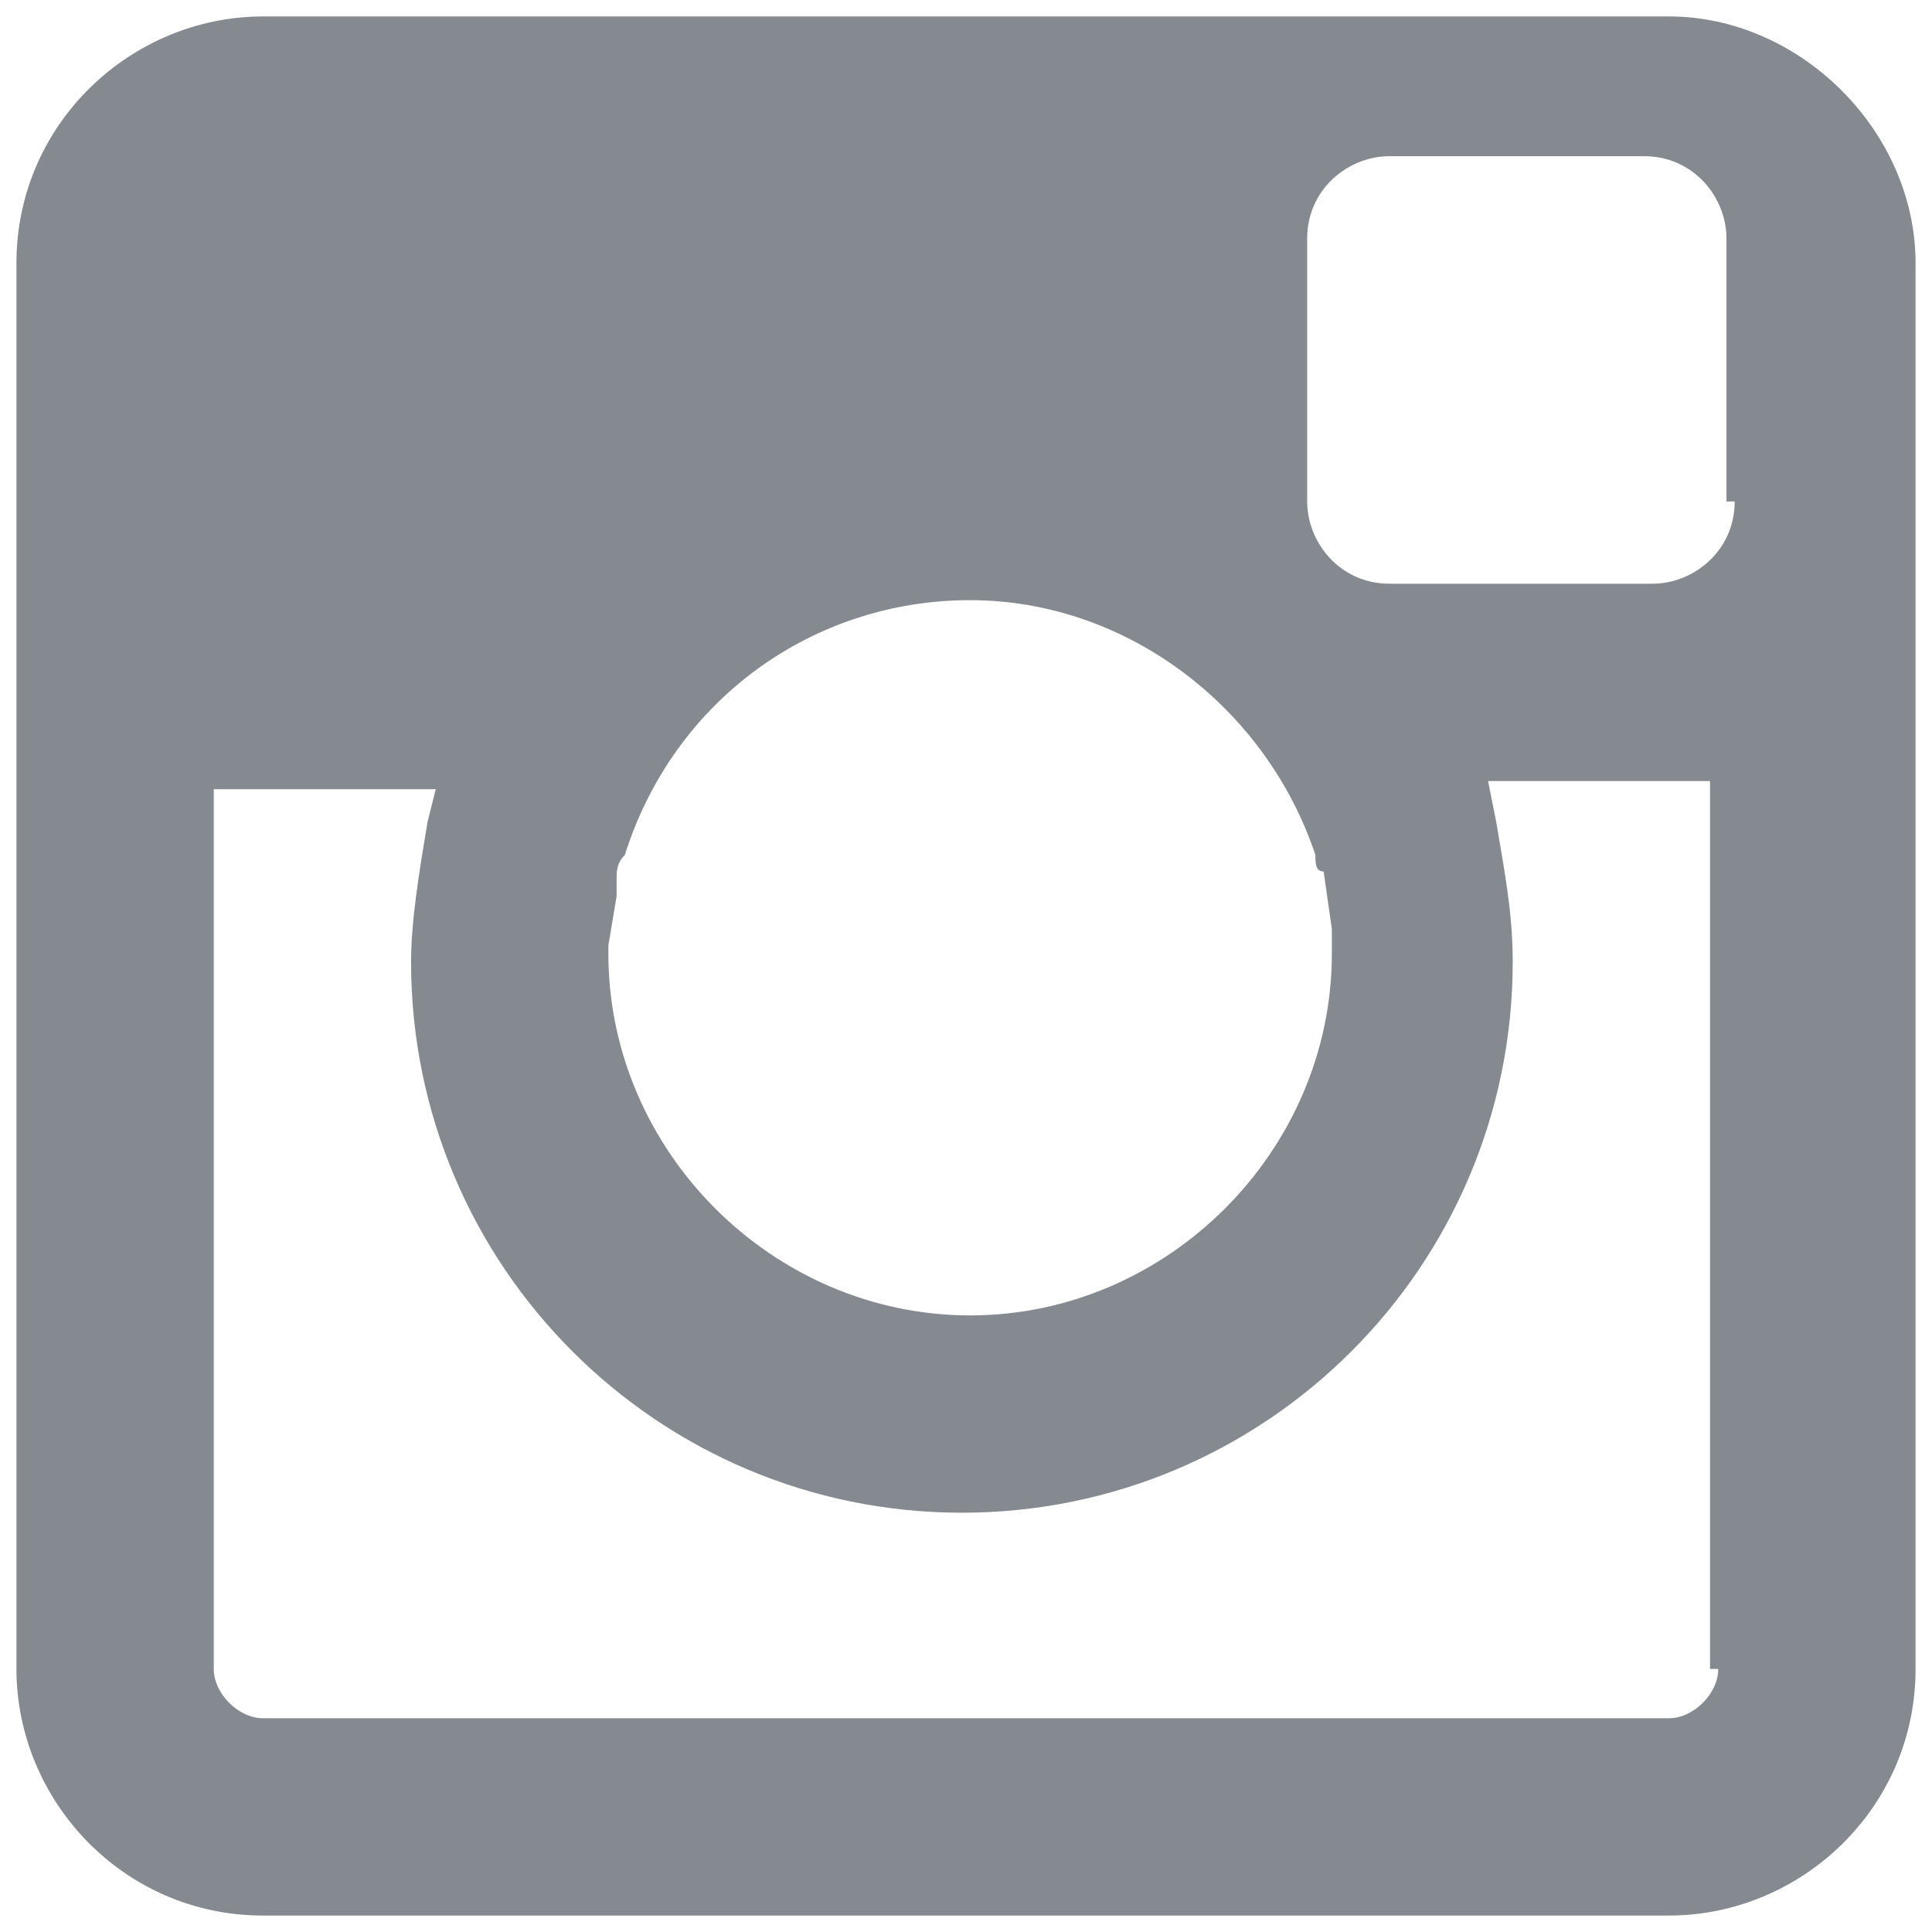 <?xml version="1.0" encoding="utf-8"?>
<!-- Generator: Adobe Illustrator 19.1.0, SVG Export Plug-In . SVG Version: 6.00 Build 0)  -->
<svg version="1.1" id="Layer_1" xmlns="http://www.w3.org/2000/svg" xmlns:xlink="http://www.w3.org/1999/xlink" x="0px" y="0px"
	 viewBox="0 0 23.5 23.3" width="23.1" height="23.1" style="enable-background:new 0 0 23.5 23.3;" xml:space="preserve">
<style type="text/css">
	.st0{fill:#848A8F;}
</style>
<path class="st0" d="M20.3,0.1H3.2c-1.6,0-3,1.3-3,3v17.1c0,1.6,1.3,3,3,3h17.1c1.6,0,3-1.3,3-3V3.1C23.3,1.5,21.9,0.1,20.3,0.1z
	 M7.4,11.4l0.1-0.6c0-0.1,0-0.1,0-0.2c0-0.1,0-0.2,0.1-0.3c0.6-1.9,2.3-3.1,4.2-3.1c1.9,0,3.6,1.3,4.2,3.1c0,0.1,0,0.2,0.1,0.2
	l0.1,0.7c0,0.2,0,0.2,0,0.3c0,2.4-2,4.4-4.4,4.4c-2.4,0-4.4-2-4.4-4.4C7.4,11.5,7.4,11.5,7.4,11.4z M20.9,20.2
	c0,0.3-0.3,0.6-0.6,0.6H3.2c-0.3,0-0.6-0.3-0.6-0.6V9.5h2.7L5.2,9.9C5.1,10.5,5,11.1,5,11.6c0,3.7,3,6.7,6.7,6.7
	c3.7,0,6.7-3,6.7-6.7c0-0.6-0.1-1.1-0.2-1.7l-0.1-0.5h2.7V20.2z M21.1,6c0,0.6-0.5,1-1,1h-3.2c-0.6,0-1-0.5-1-1V2.8c0-0.6,0.5-1,1-1
	H20c0.6,0,1,0.5,1,1V6z"/>
</svg>
